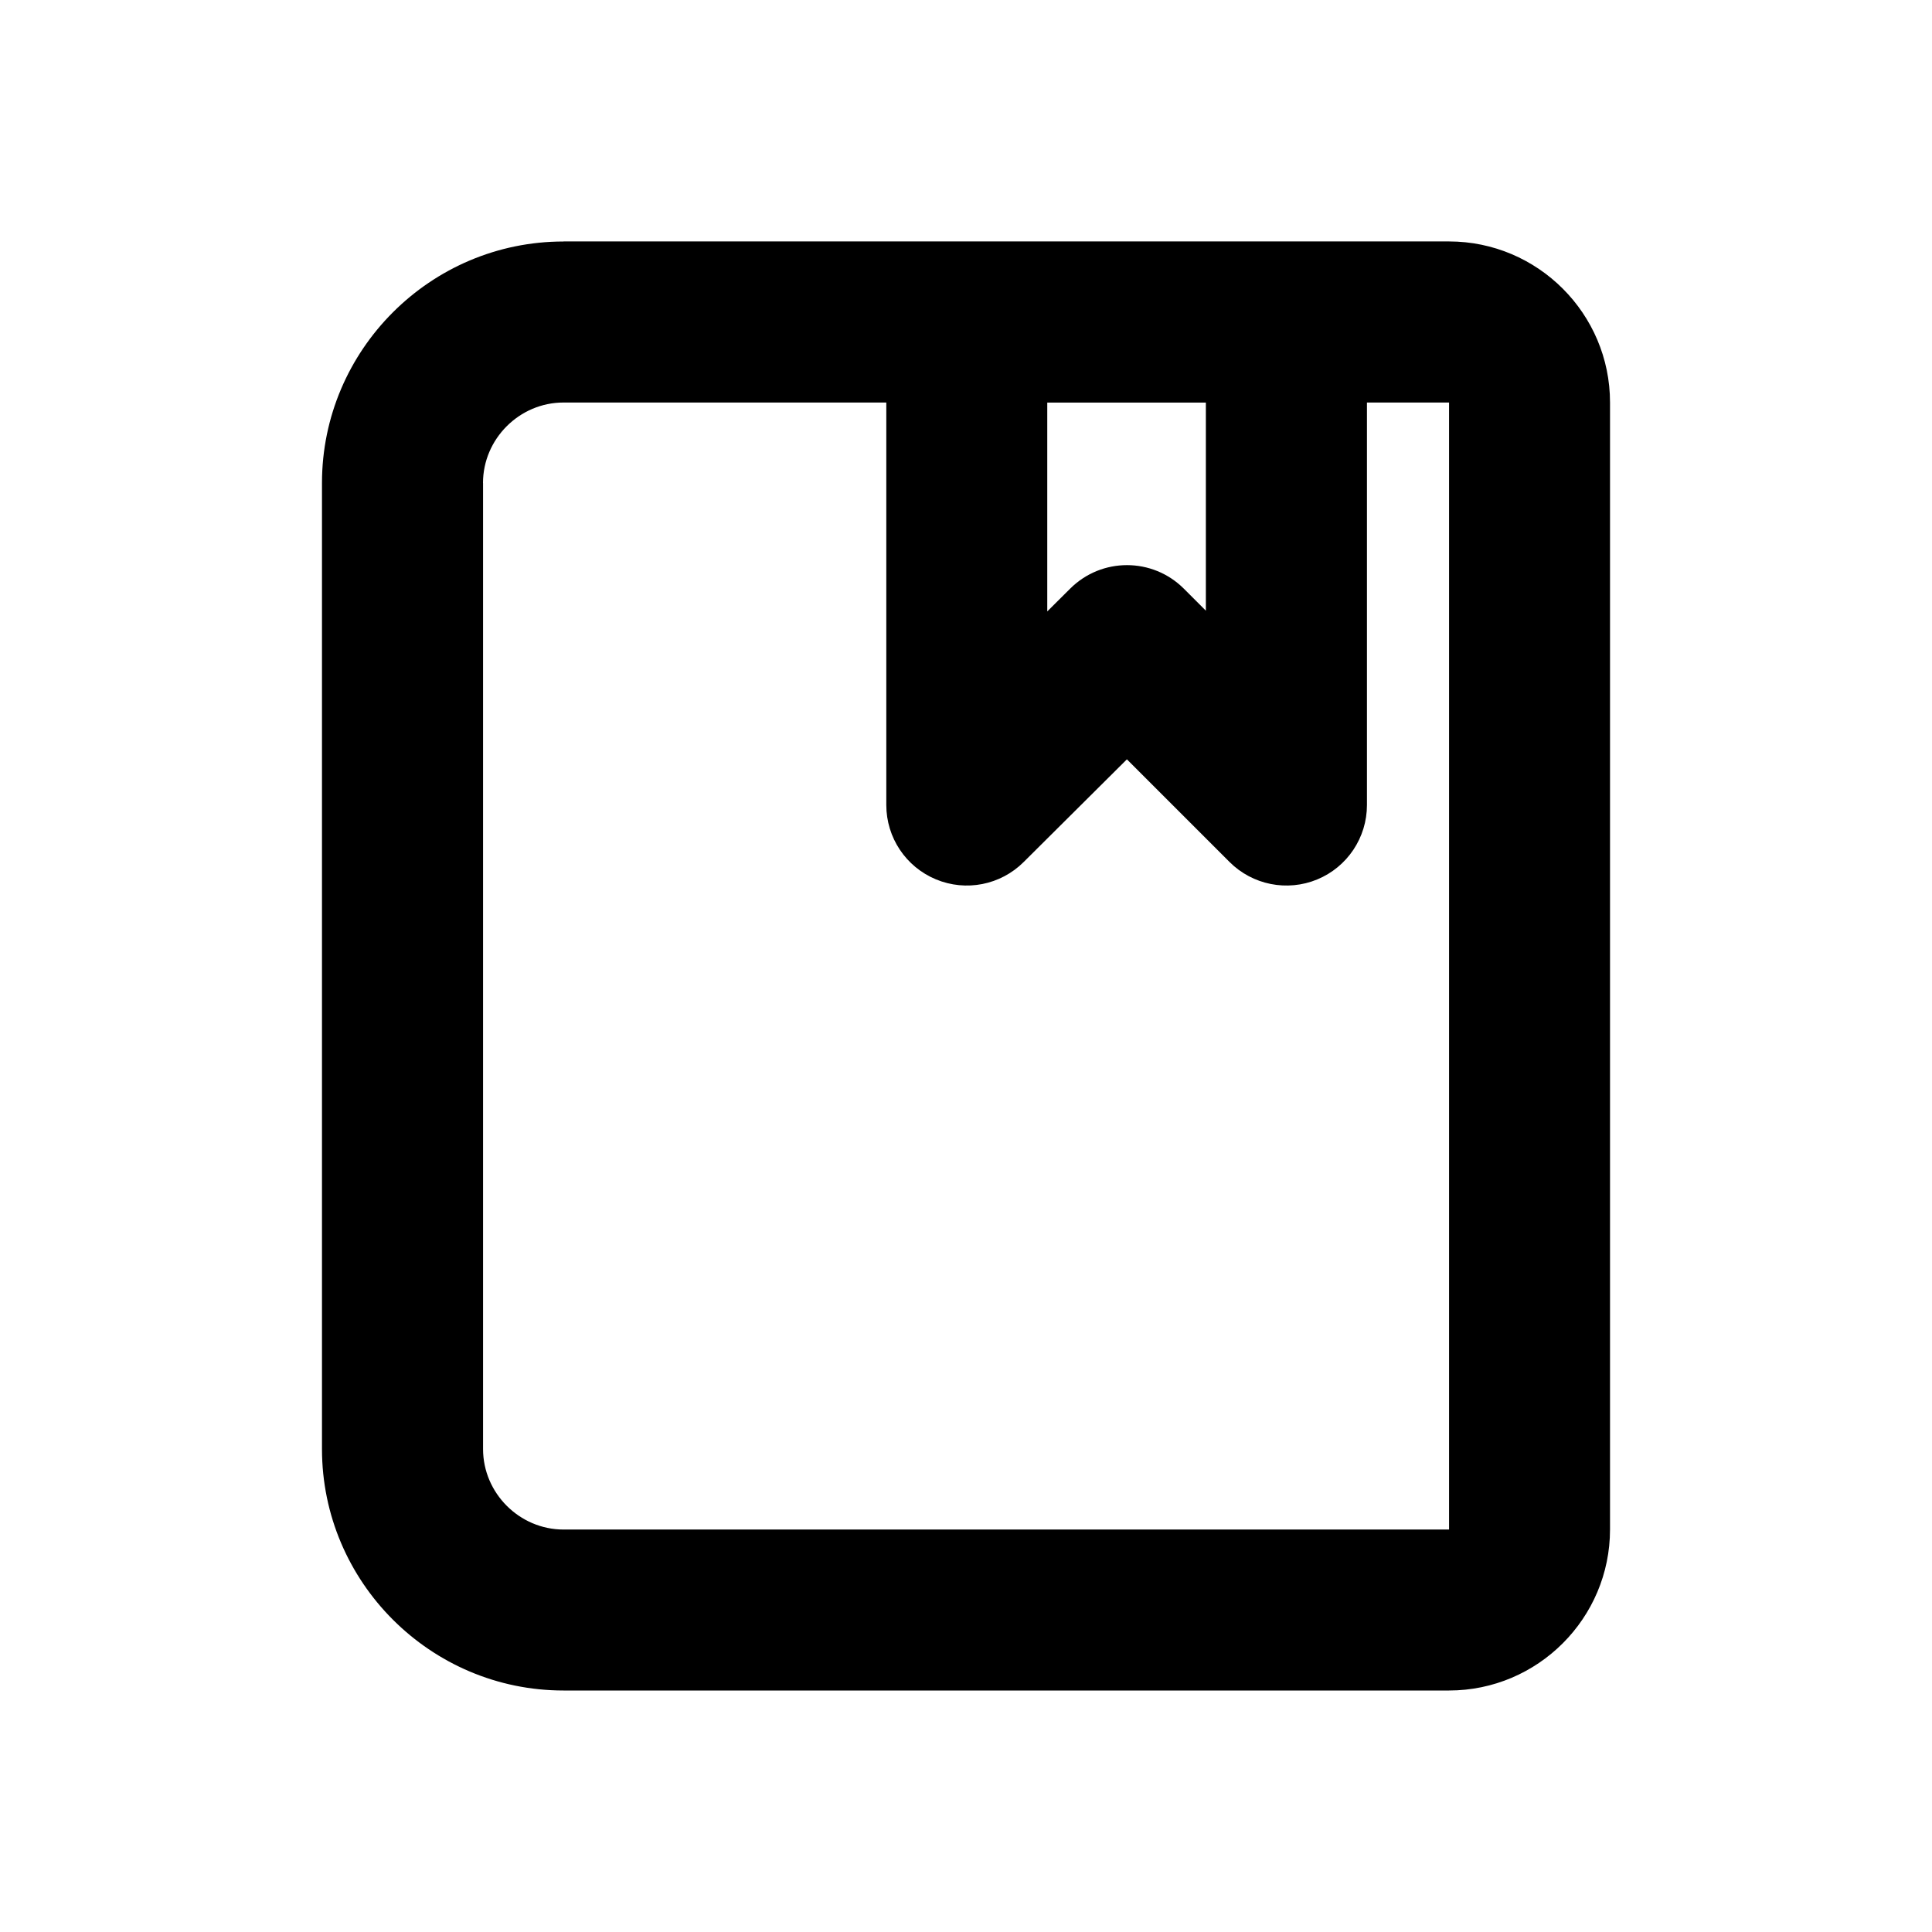 <!-- Generated by IcoMoon.io -->
<svg version="1.1" xmlns="http://www.w3.org/2000/svg" width="32" height="32" viewBox="0 0 32 32">
<title>addWord</title>
<path d="M8 8c0-0.73 0.603-1.333 1.333-1.333h5.347v6.667c0 0.539 0.324 1.024 0.822 1.231s1.070 0.094 1.452-0.286l1.711-1.702 1.7 1.7c0.381 0.381 0.955 0.495 1.453 0.289s0.823-0.693 0.823-1.232v-6.667h1.36v18.667h-14.667c-0.73 0-1.333-0.603-1.333-1.333v-16zM19.973 6.667v3.448l-0.364-0.364c-0.52-0.52-1.362-0.521-1.883-0.002l-0.38 0.378v-3.459h2.627zM9.333 4c-2.203 0-4 1.797-4 4v16c0 2.203 1.797 4 4 4h14.667c1.47 0 2.667-1.197 2.667-2.667v-18.667c0-1.47-1.197-2.667-2.667-2.667h-14.667z"></path>
</svg>
